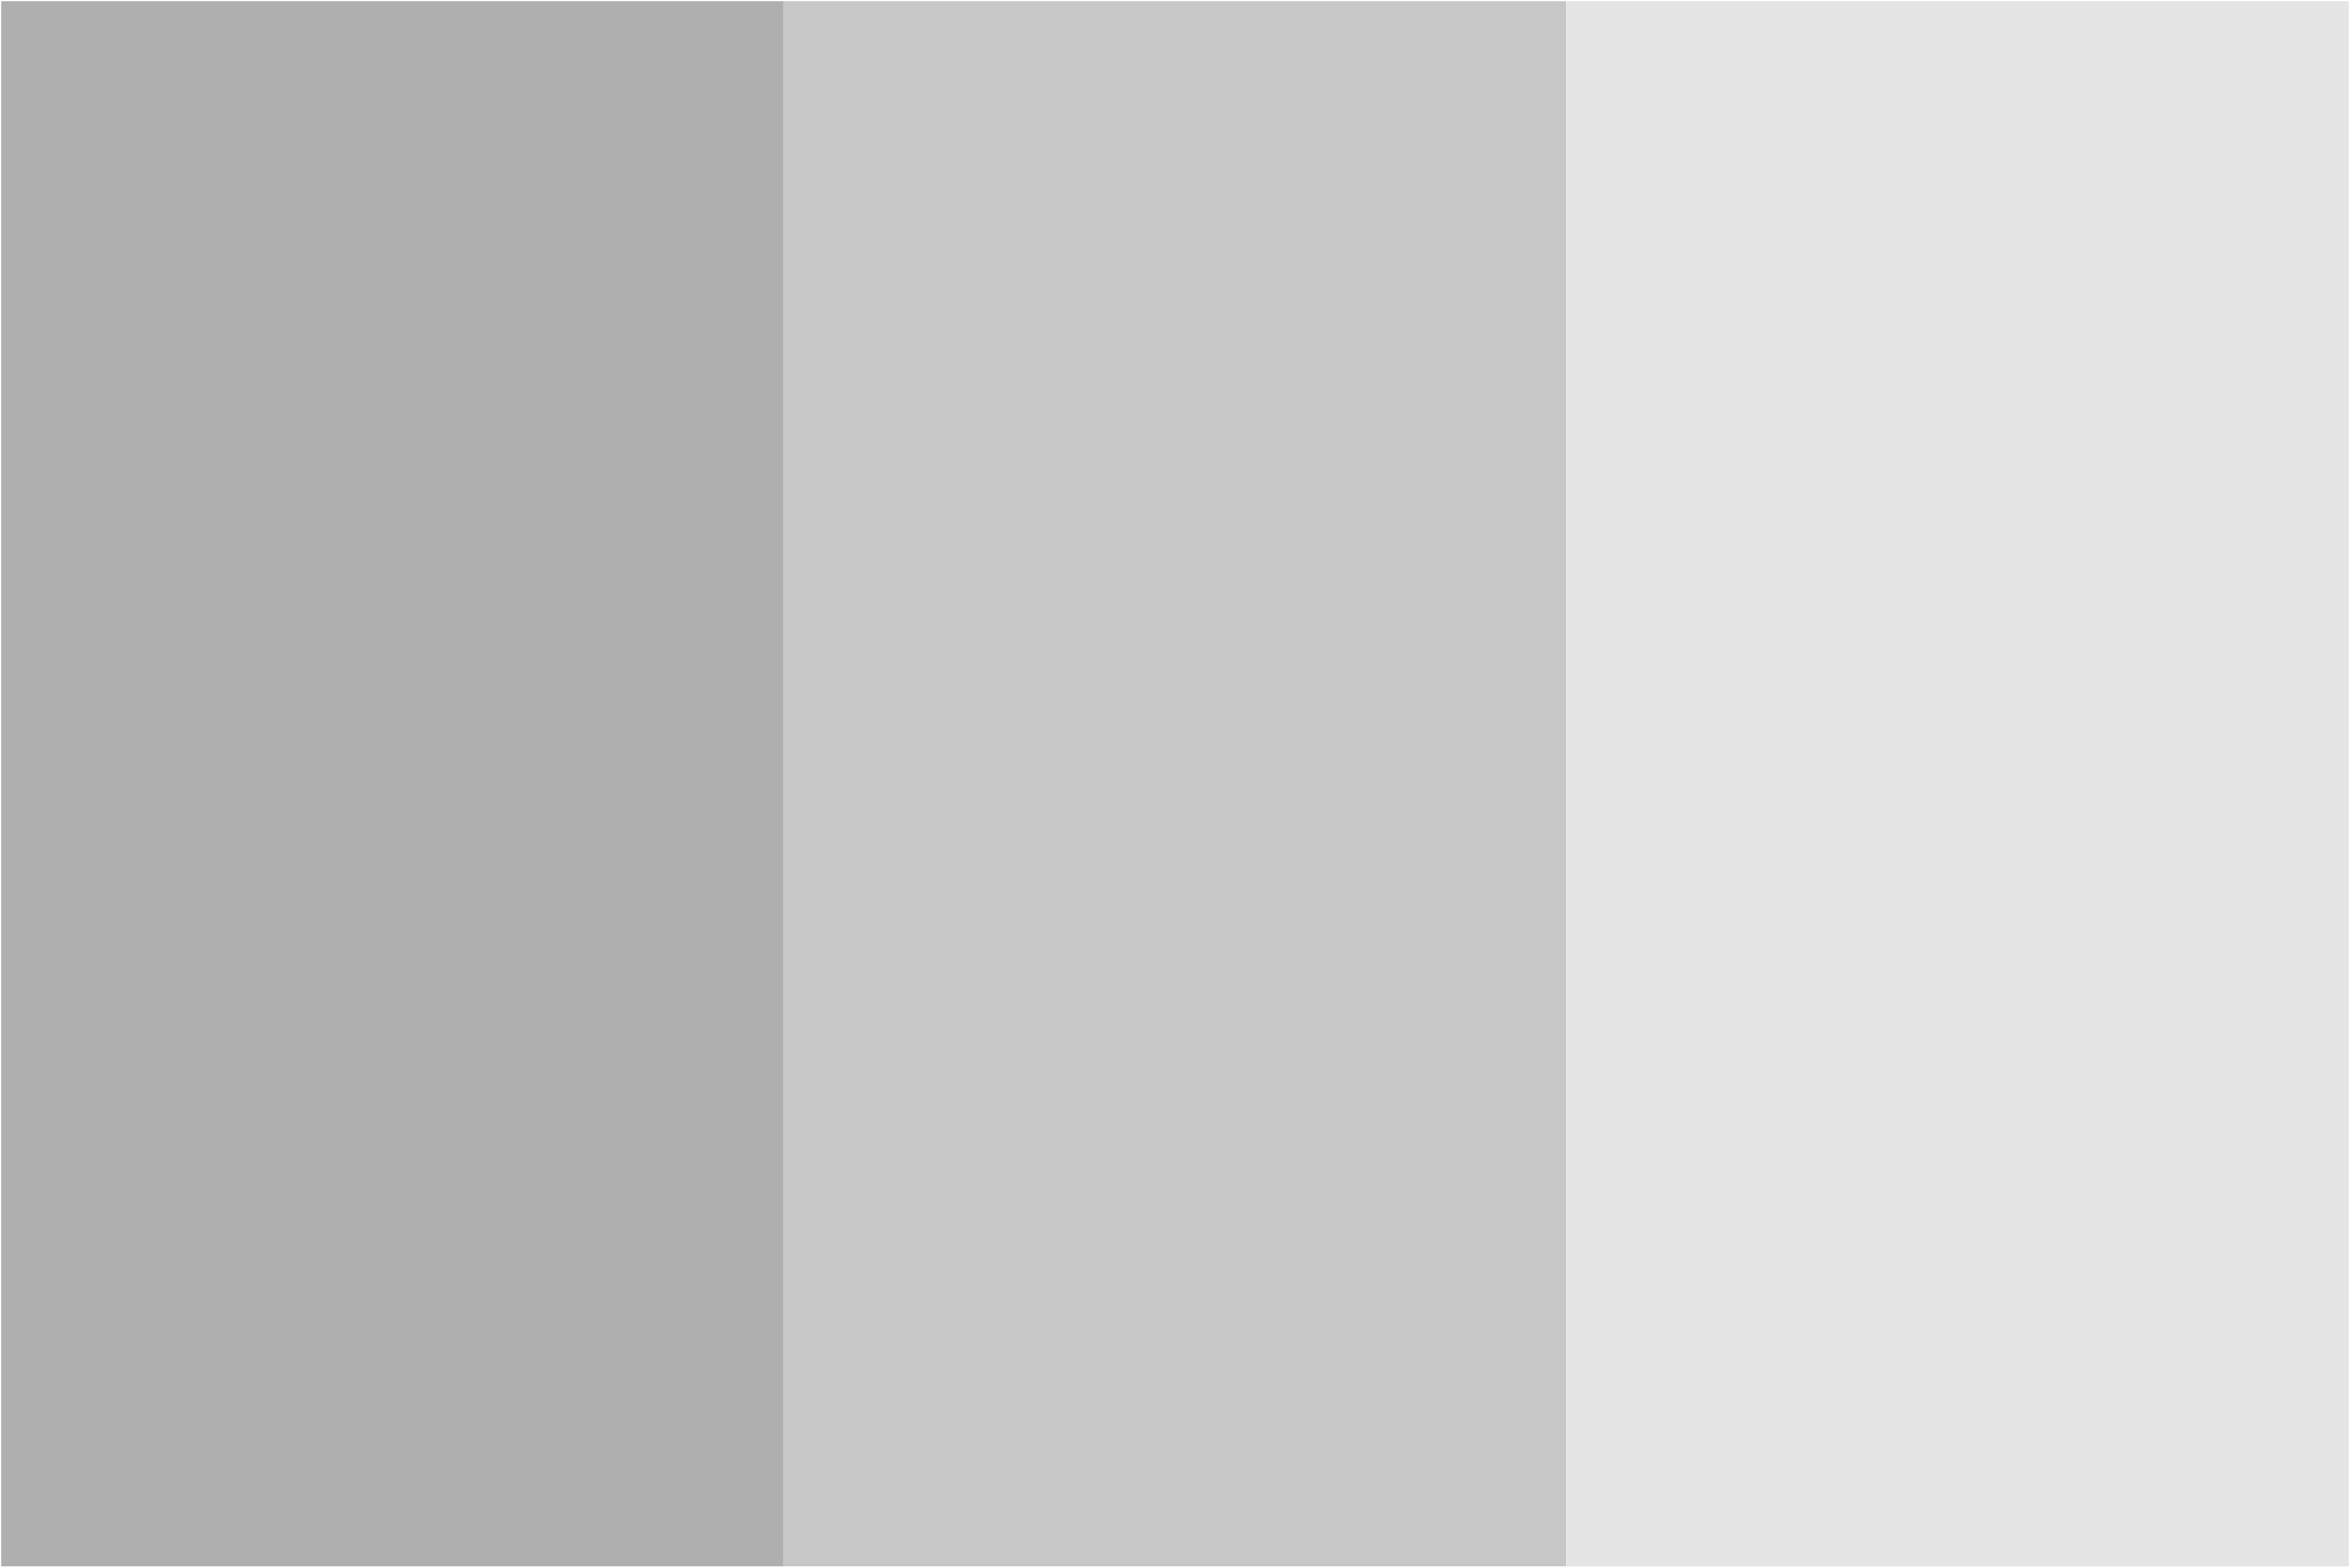 <?xml version="1.0" encoding="UTF-8" standalone="no"?>
<svg
   xmlns:dc="http://purl.org/dc/elements/1.1/"
   xmlns:cc="http://creativecommons.org/ns#"
   xmlns:rdf="http://www.w3.org/1999/02/22-rdf-syntax-ns#"
   xmlns:svg="http://www.w3.org/2000/svg"
   xmlns="http://www.w3.org/2000/svg"
   xmlns:sodipodi="http://sodipodi.sourceforge.net/DTD/sodipodi-0.dtd"
   xmlns:inkscape="http://www.inkscape.org/namespaces/inkscape"
   width="150.151"
   height="100.151"
   viewBox="0 0 150.151 100.151"
   version="1.1"
   id="svg19"
   sodipodi:docname="logo_head.svg"
   style="fill:none"
   inkscape:version="0.92.3 (2405546, 2018-03-11)">
  <sodipodi:namedview
     pagecolor="#212121"
     bordercolor="#666666"
     borderopacity="1"
     objecttolerance="10"
     gridtolerance="10"
     guidetolerance="10"
     inkscape:pageopacity="0"
     inkscape:pageshadow="2"
     inkscape:window-width="2560"
     inkscape:window-height="1377"
     id="namedview21"
     showgrid="true"
     inkscape:zoom="4.1764435"
     inkscape:cx="89.41119"
     inkscape:cy="-5.0747708"
     inkscape:window-x="-8"
     inkscape:window-y="-8"
     inkscape:window-maximized="1"
     inkscape:current-layer="svg19">
    <inkscape:grid
       type="xygrid"
       id="grid4533"
       originx="0.076"
       originy="0.076" />
  </sodipodi:namedview>
  <defs
     id="defs17">
    <clipPath
       id="clip0_43_111605">
      <rect
         width="470"
         height="100"
         id="rect14"
         x="0"
         y="0"
         style="fill:#ffffff" />
    </clipPath>
  </defs>
  <rect
     style="opacity:1;fill:#afafaf;fill-opacity:1;stroke:none;stroke-width:0.151;stroke-linecap:butt;stroke-miterlimit:4;stroke-dasharray:0.151, 0.302;stroke-dashoffset:0;stroke-opacity:1;paint-order:normal"
     id="rect4535"
     width="50"
     height="100"
     x="0.076"
     y="0.076" />
  <rect
     y="0.076"
     x="50.076"
     height="100"
     width="50"
     id="rect4537"
     style="opacity:1;fill:#c7c7c7;fill-opacity:1;stroke:none;stroke-width:0.151;stroke-linecap:butt;stroke-miterlimit:4;stroke-dasharray:0.151, 0.302;stroke-dashoffset:0;stroke-opacity:1;paint-order:normal" />
  <rect
     style="opacity:1;fill:#e5e5e5;fill-opacity:1;stroke:none;stroke-width:0.151;stroke-linecap:butt;stroke-miterlimit:4;stroke-dasharray:0.151, 0.302;stroke-dashoffset:0;stroke-opacity:1;paint-order:normal"
     id="rect4539"
     width="50"
     height="100"
     x="100.076"
     y="0.076" />
</svg>
